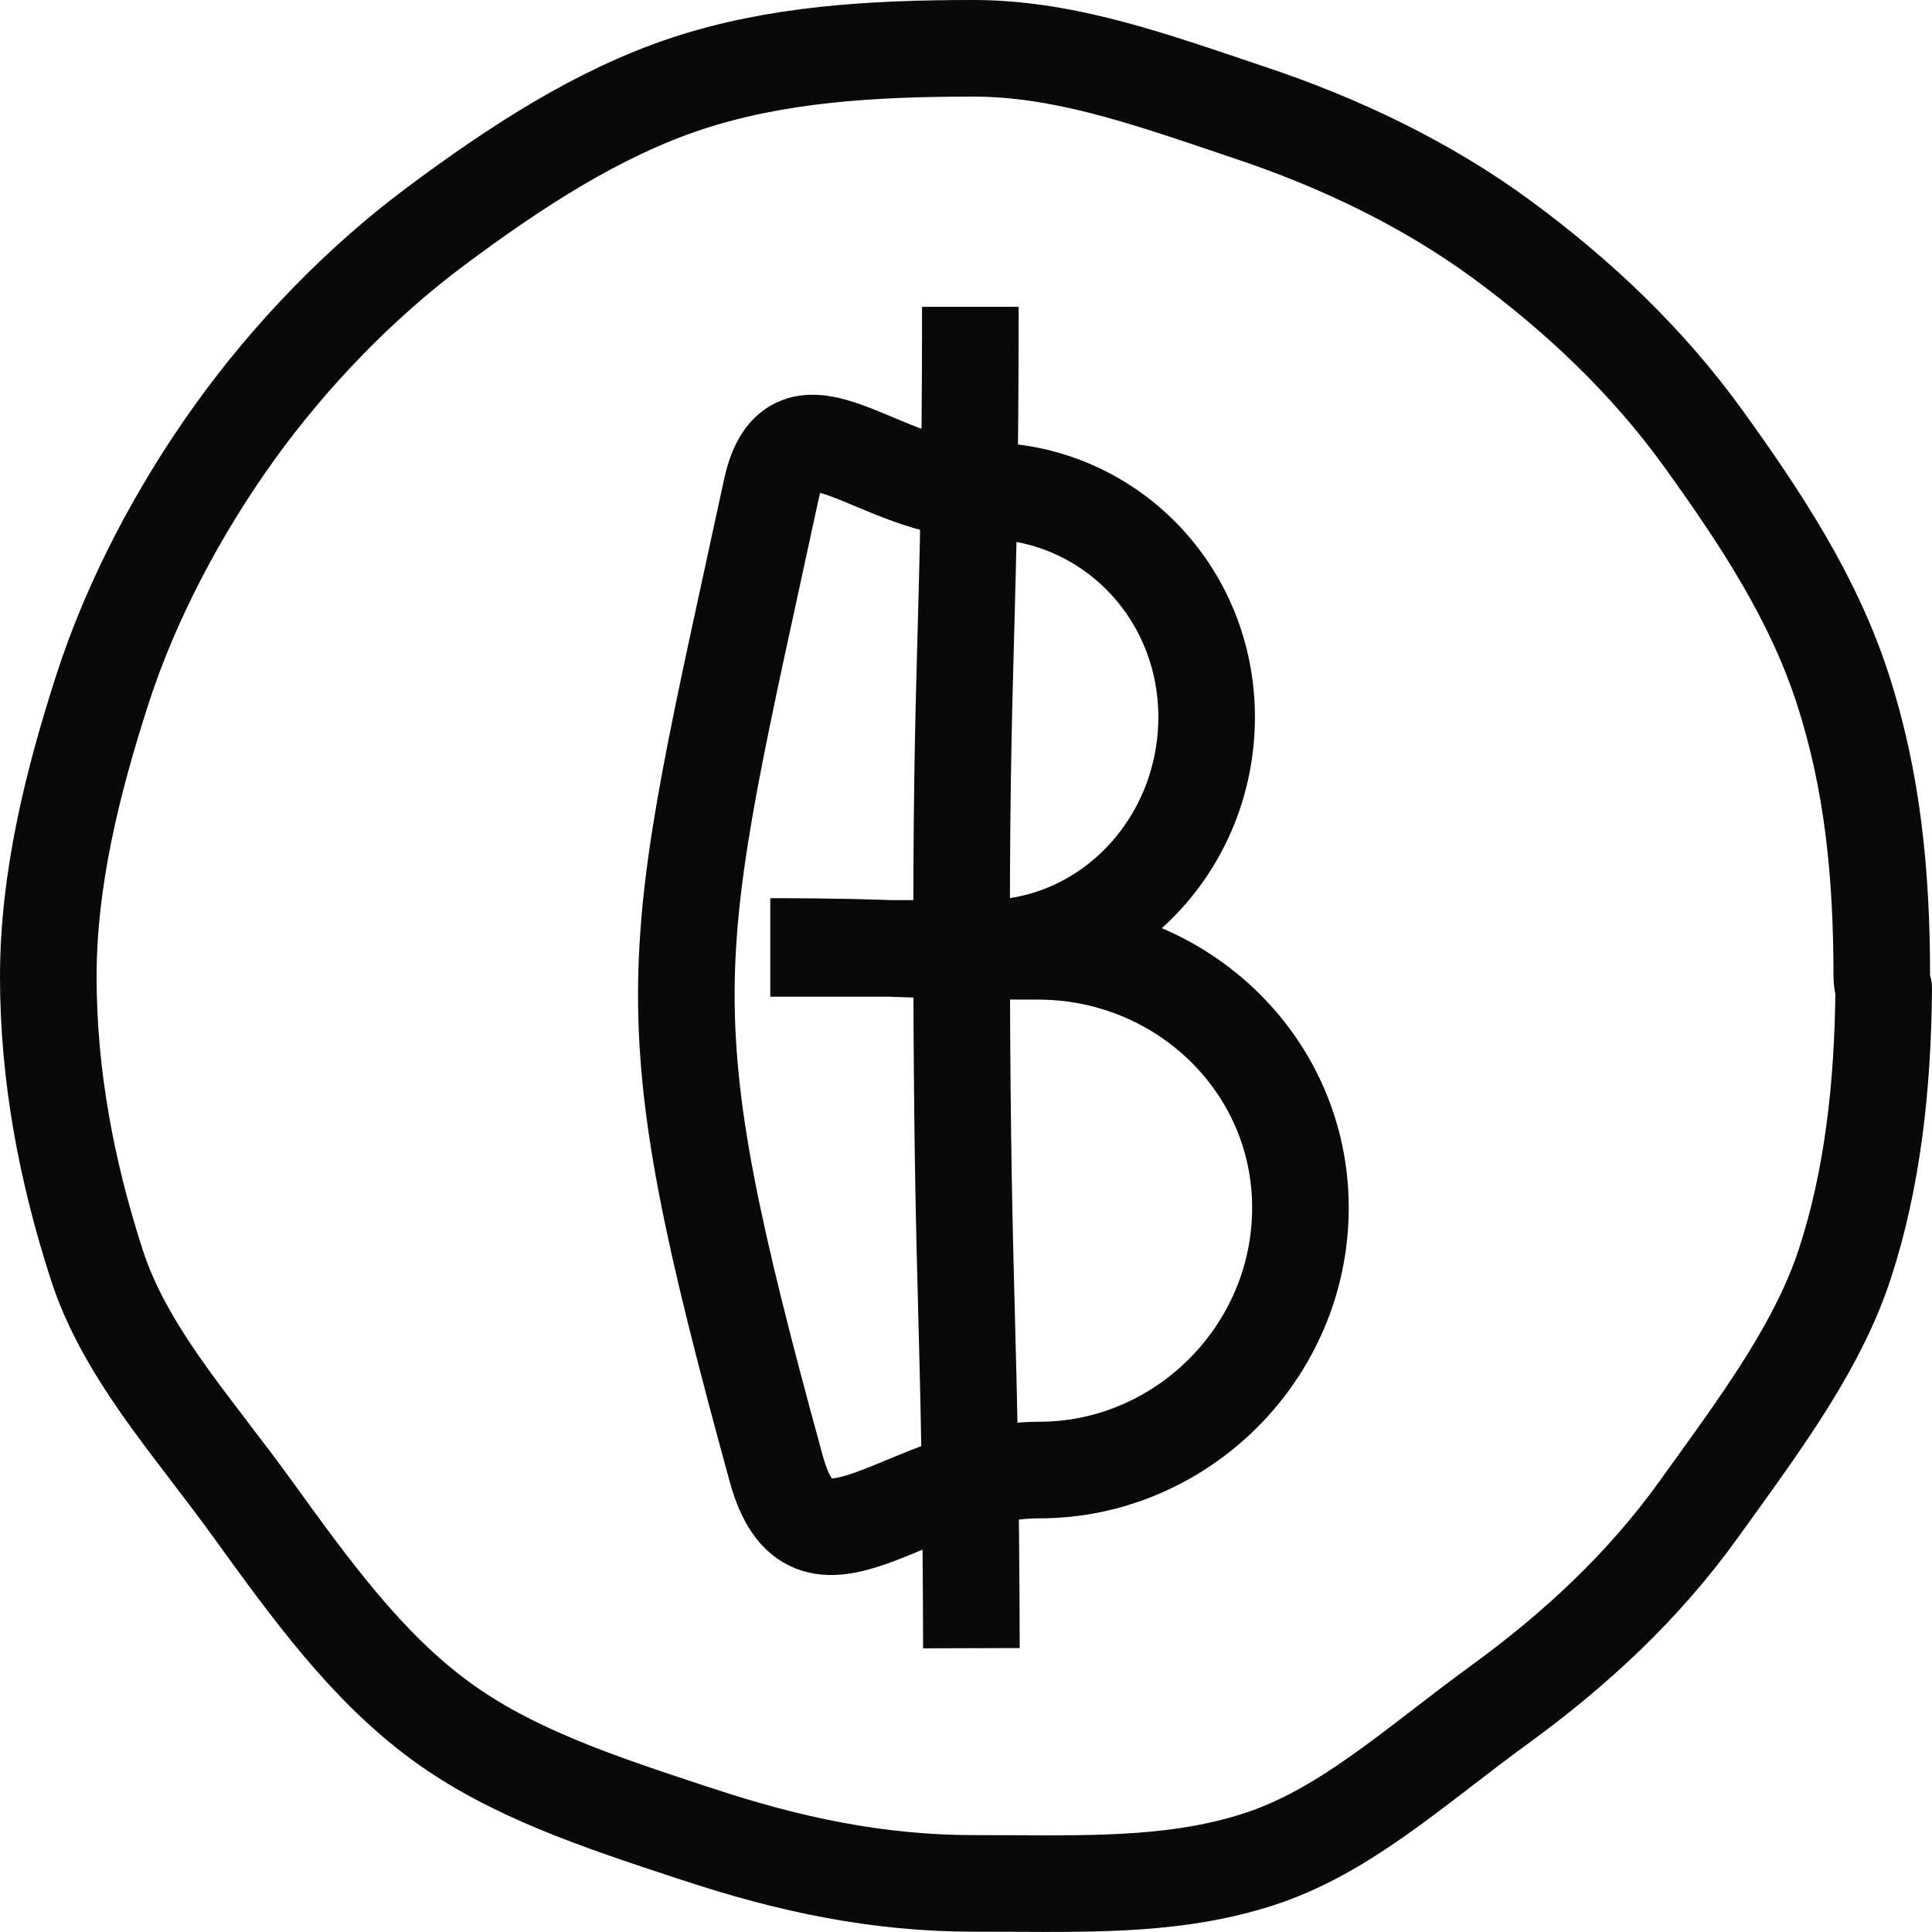<svg width="20" height="20" viewBox="0 0 20 20" fill="none" xmlns="http://www.w3.org/2000/svg">
<path d="M19.48 10.099C19.48 10.146 19.487 10.192 19.5 10.237C19.492 11.246 19.383 12.209 19.099 13.079C18.833 13.893 18.297 14.637 17.726 15.43C17.678 15.495 17.631 15.562 17.583 15.628C17.017 16.416 16.316 17.071 15.506 17.659C15.312 17.8 15.122 17.946 14.938 18.088C14.915 18.105 14.893 18.123 14.87 18.14C14.663 18.299 14.463 18.452 14.259 18.595C13.853 18.881 13.454 19.112 13.022 19.25C12.222 19.507 11.411 19.503 10.47 19.498C10.344 19.498 10.215 19.497 10.084 19.497C9.083 19.497 8.167 19.301 7.23 18.991C7.205 18.983 7.18 18.975 7.155 18.967C6.192 18.649 5.292 18.352 4.556 17.811C3.798 17.254 3.228 16.471 2.605 15.607C2.463 15.411 2.316 15.219 2.174 15.033C2.156 15.01 2.139 14.987 2.122 14.964C1.962 14.755 1.808 14.552 1.664 14.346C1.377 13.934 1.143 13.53 1.001 13.091C0.687 12.118 0.5 11.129 0.5 10.109C0.5 9.105 0.749 8.101 1.06 7.137C1.359 6.211 1.849 5.285 2.427 4.479C3.003 3.677 3.721 2.933 4.509 2.344C5.331 1.731 6.19 1.17 7.111 0.865C8.033 0.561 9.017 0.5 10.074 0.5C10.96 0.5 11.788 0.779 12.68 1.079C12.765 1.108 12.851 1.137 12.937 1.166C13.861 1.474 14.762 1.903 15.544 2.477C16.343 3.064 17.055 3.739 17.633 4.54C18.243 5.386 18.777 6.204 19.078 7.137C19.384 8.081 19.48 9.047 19.48 10.099Z" stroke="#090909" stroke-linejoin="round"/>
<path d="M7.974 9.818C9.074 9.818 9.074 9.818 10.183 9.818C11.481 9.818 12.491 8.726 12.491 7.424C12.491 6.121 11.471 5.079 10.183 5.079C9.084 5.079 8.222 3.977 7.984 5.069C6.914 10.029 6.696 10.319 8.034 15.198C8.4 16.551 9.381 15.218 10.758 15.218C12.234 15.218 13.462 13.996 13.462 12.503C13.462 11.011 12.224 9.848 10.748 9.848C9.361 9.848 9.361 9.798 7.974 9.798" stroke="#090909" stroke-miterlimit="10"/>
<path d="M10.045 3.176C10.045 6.642 9.945 6.642 9.955 10.119C9.965 13.595 10.046 13.585 10.056 17.062" stroke="#090909" stroke-miterlimit="10"/>
</svg>
